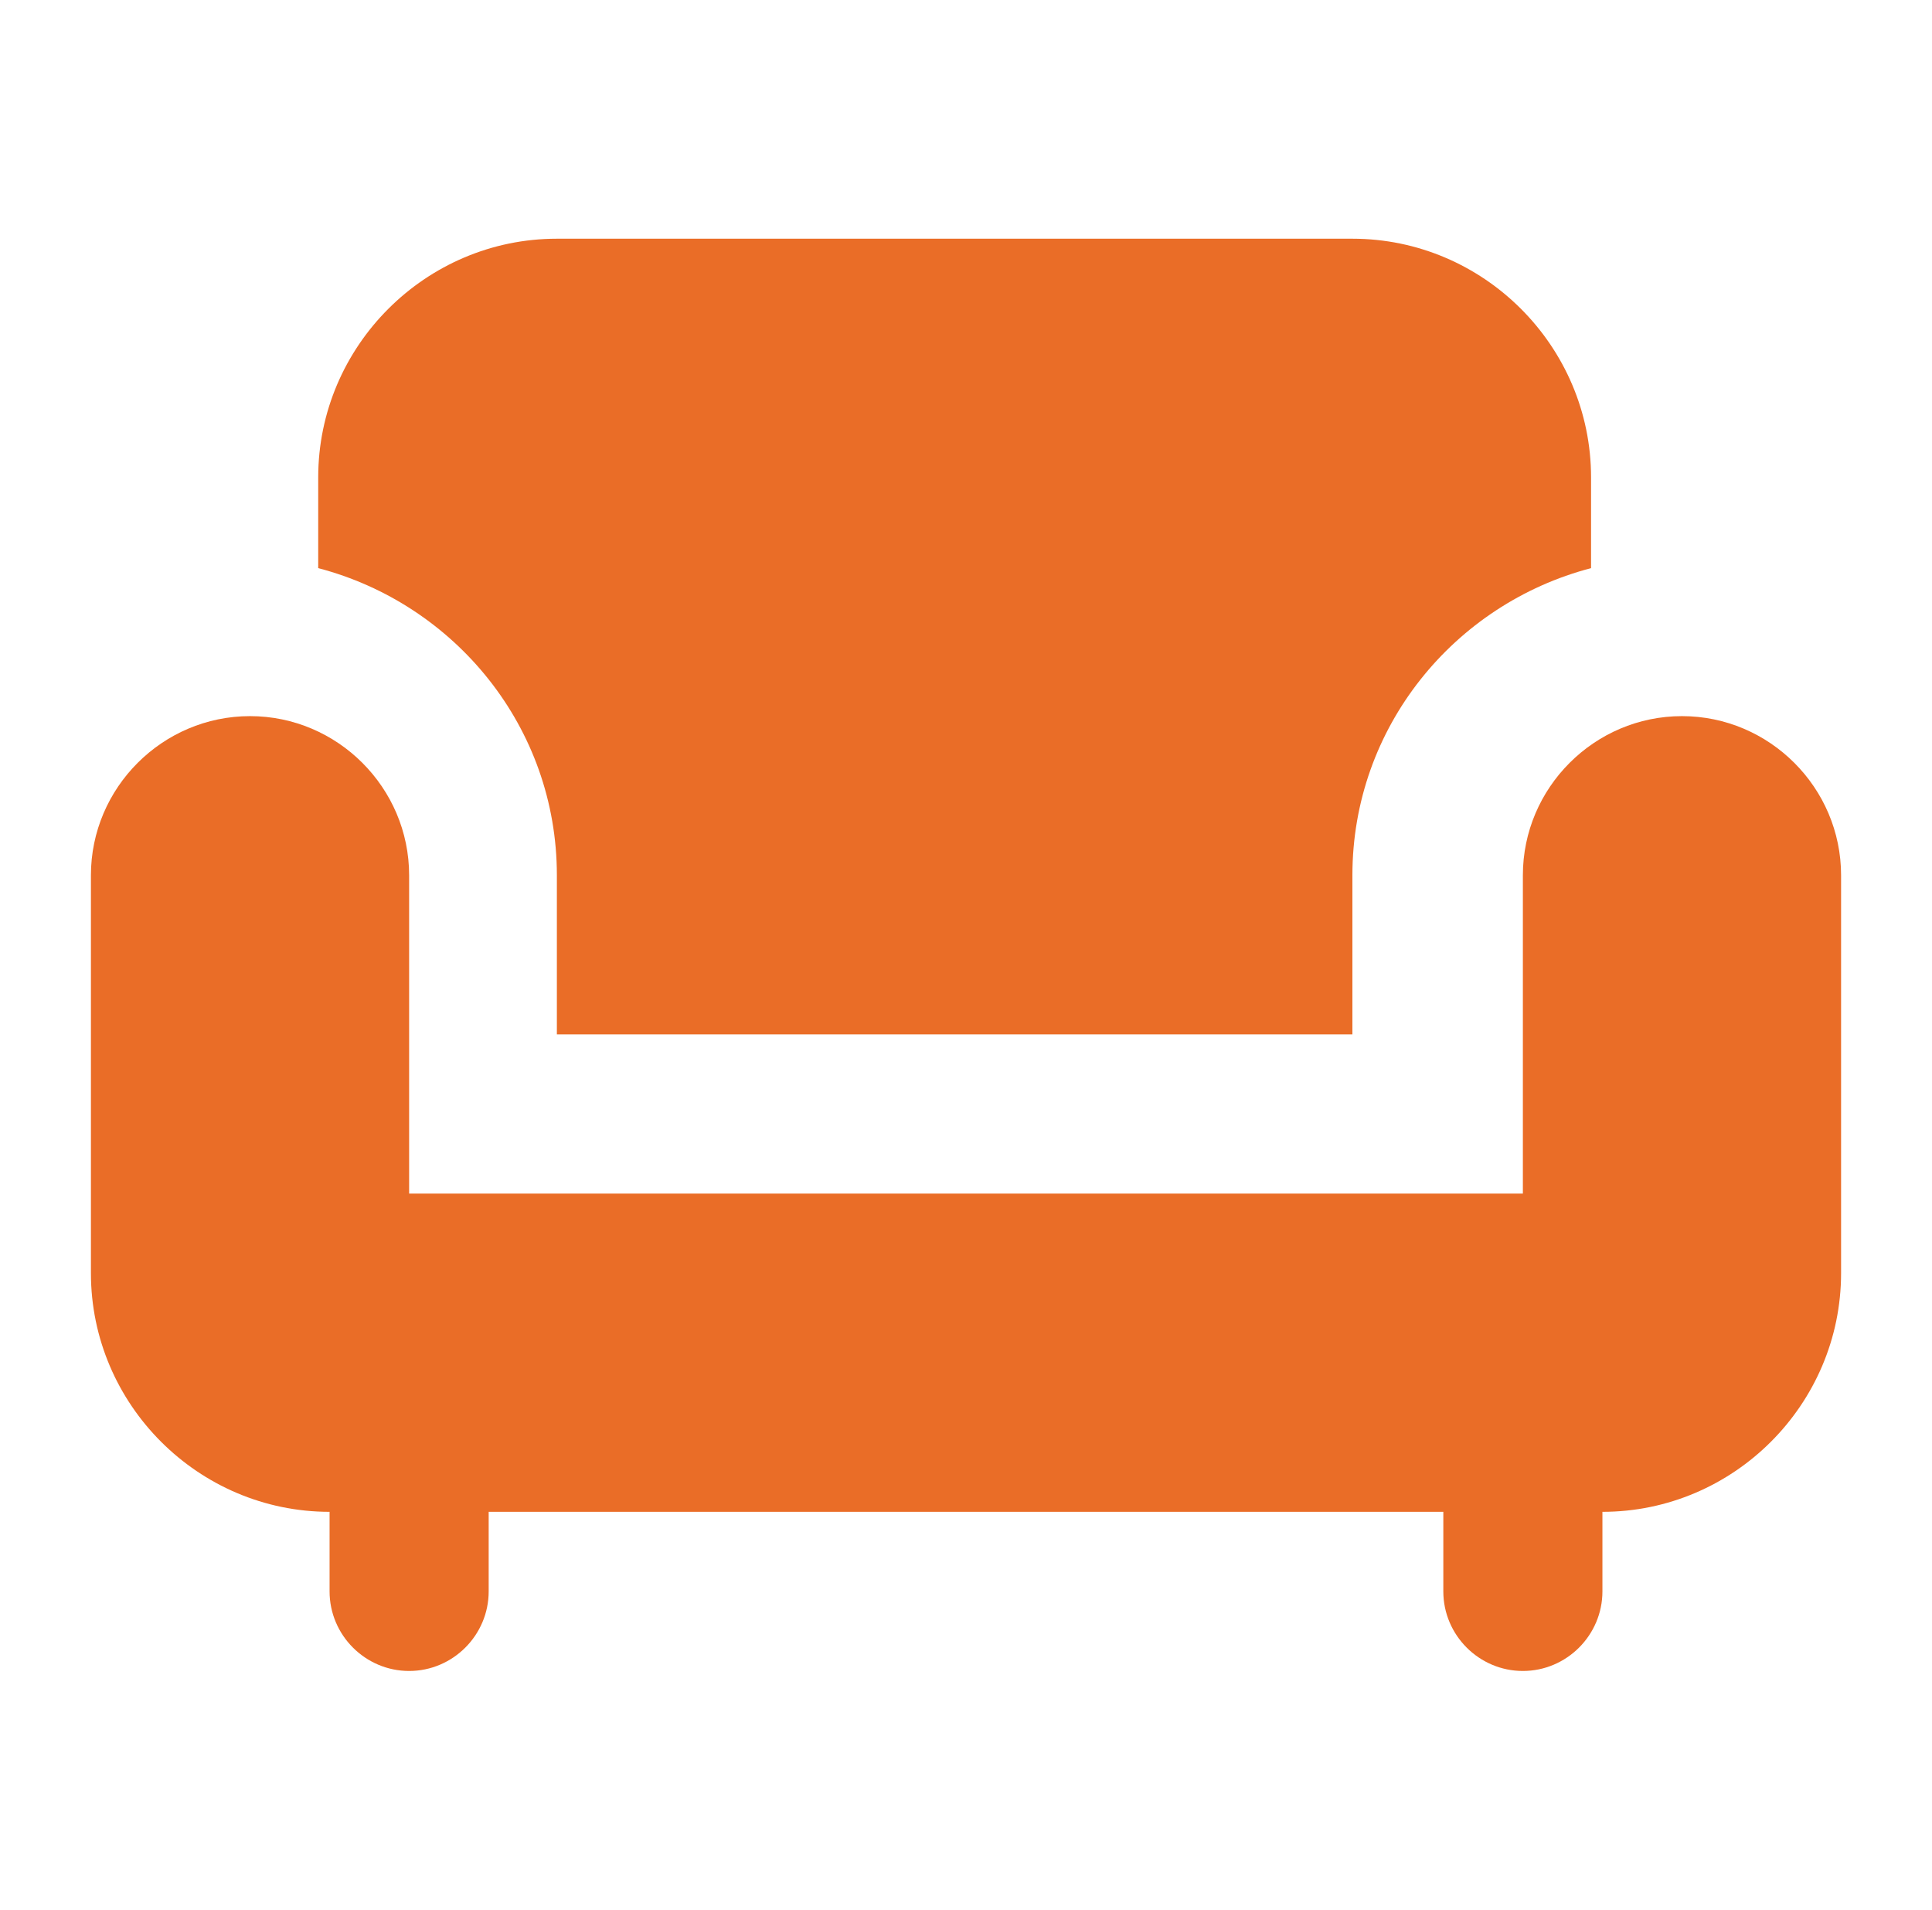 <svg width="85" height="84" viewBox="0 0 85 84" fill="none" xmlns="http://www.w3.org/2000/svg">
<path d="M74 31.5C70.15 31.5 67 34.65 67 38.5V52.5H18V38.5C18 34.65 14.85 31.5 11 31.5C7.15 31.5 4 34.65 4 38.5V56C4 61.775 8.725 66.5 14.5 66.5V70C14.5 71.925 16.075 73.5 18 73.5C19.925 73.5 21.5 71.925 21.5 70V66.5H63.5V70C63.5 71.925 65.075 73.5 67 73.5C68.925 73.5 70.5 71.925 70.5 70V66.5C76.275 66.5 81 61.775 81 56V38.5C81 34.65 77.85 31.5 74 31.5Z" fill="#EA6D27"/>
<path d="M24.5 38.5V45.5H59.5V38.5C59.5 31.99 63.98 26.565 70 24.99V21C70 15.225 65.275 10.5 59.5 10.5H24.5C18.725 10.5 14 15.225 14 21V24.99C20.02 26.565 24.5 31.99 24.5 38.5Z" fill="#EA6D27"/>
</svg>
